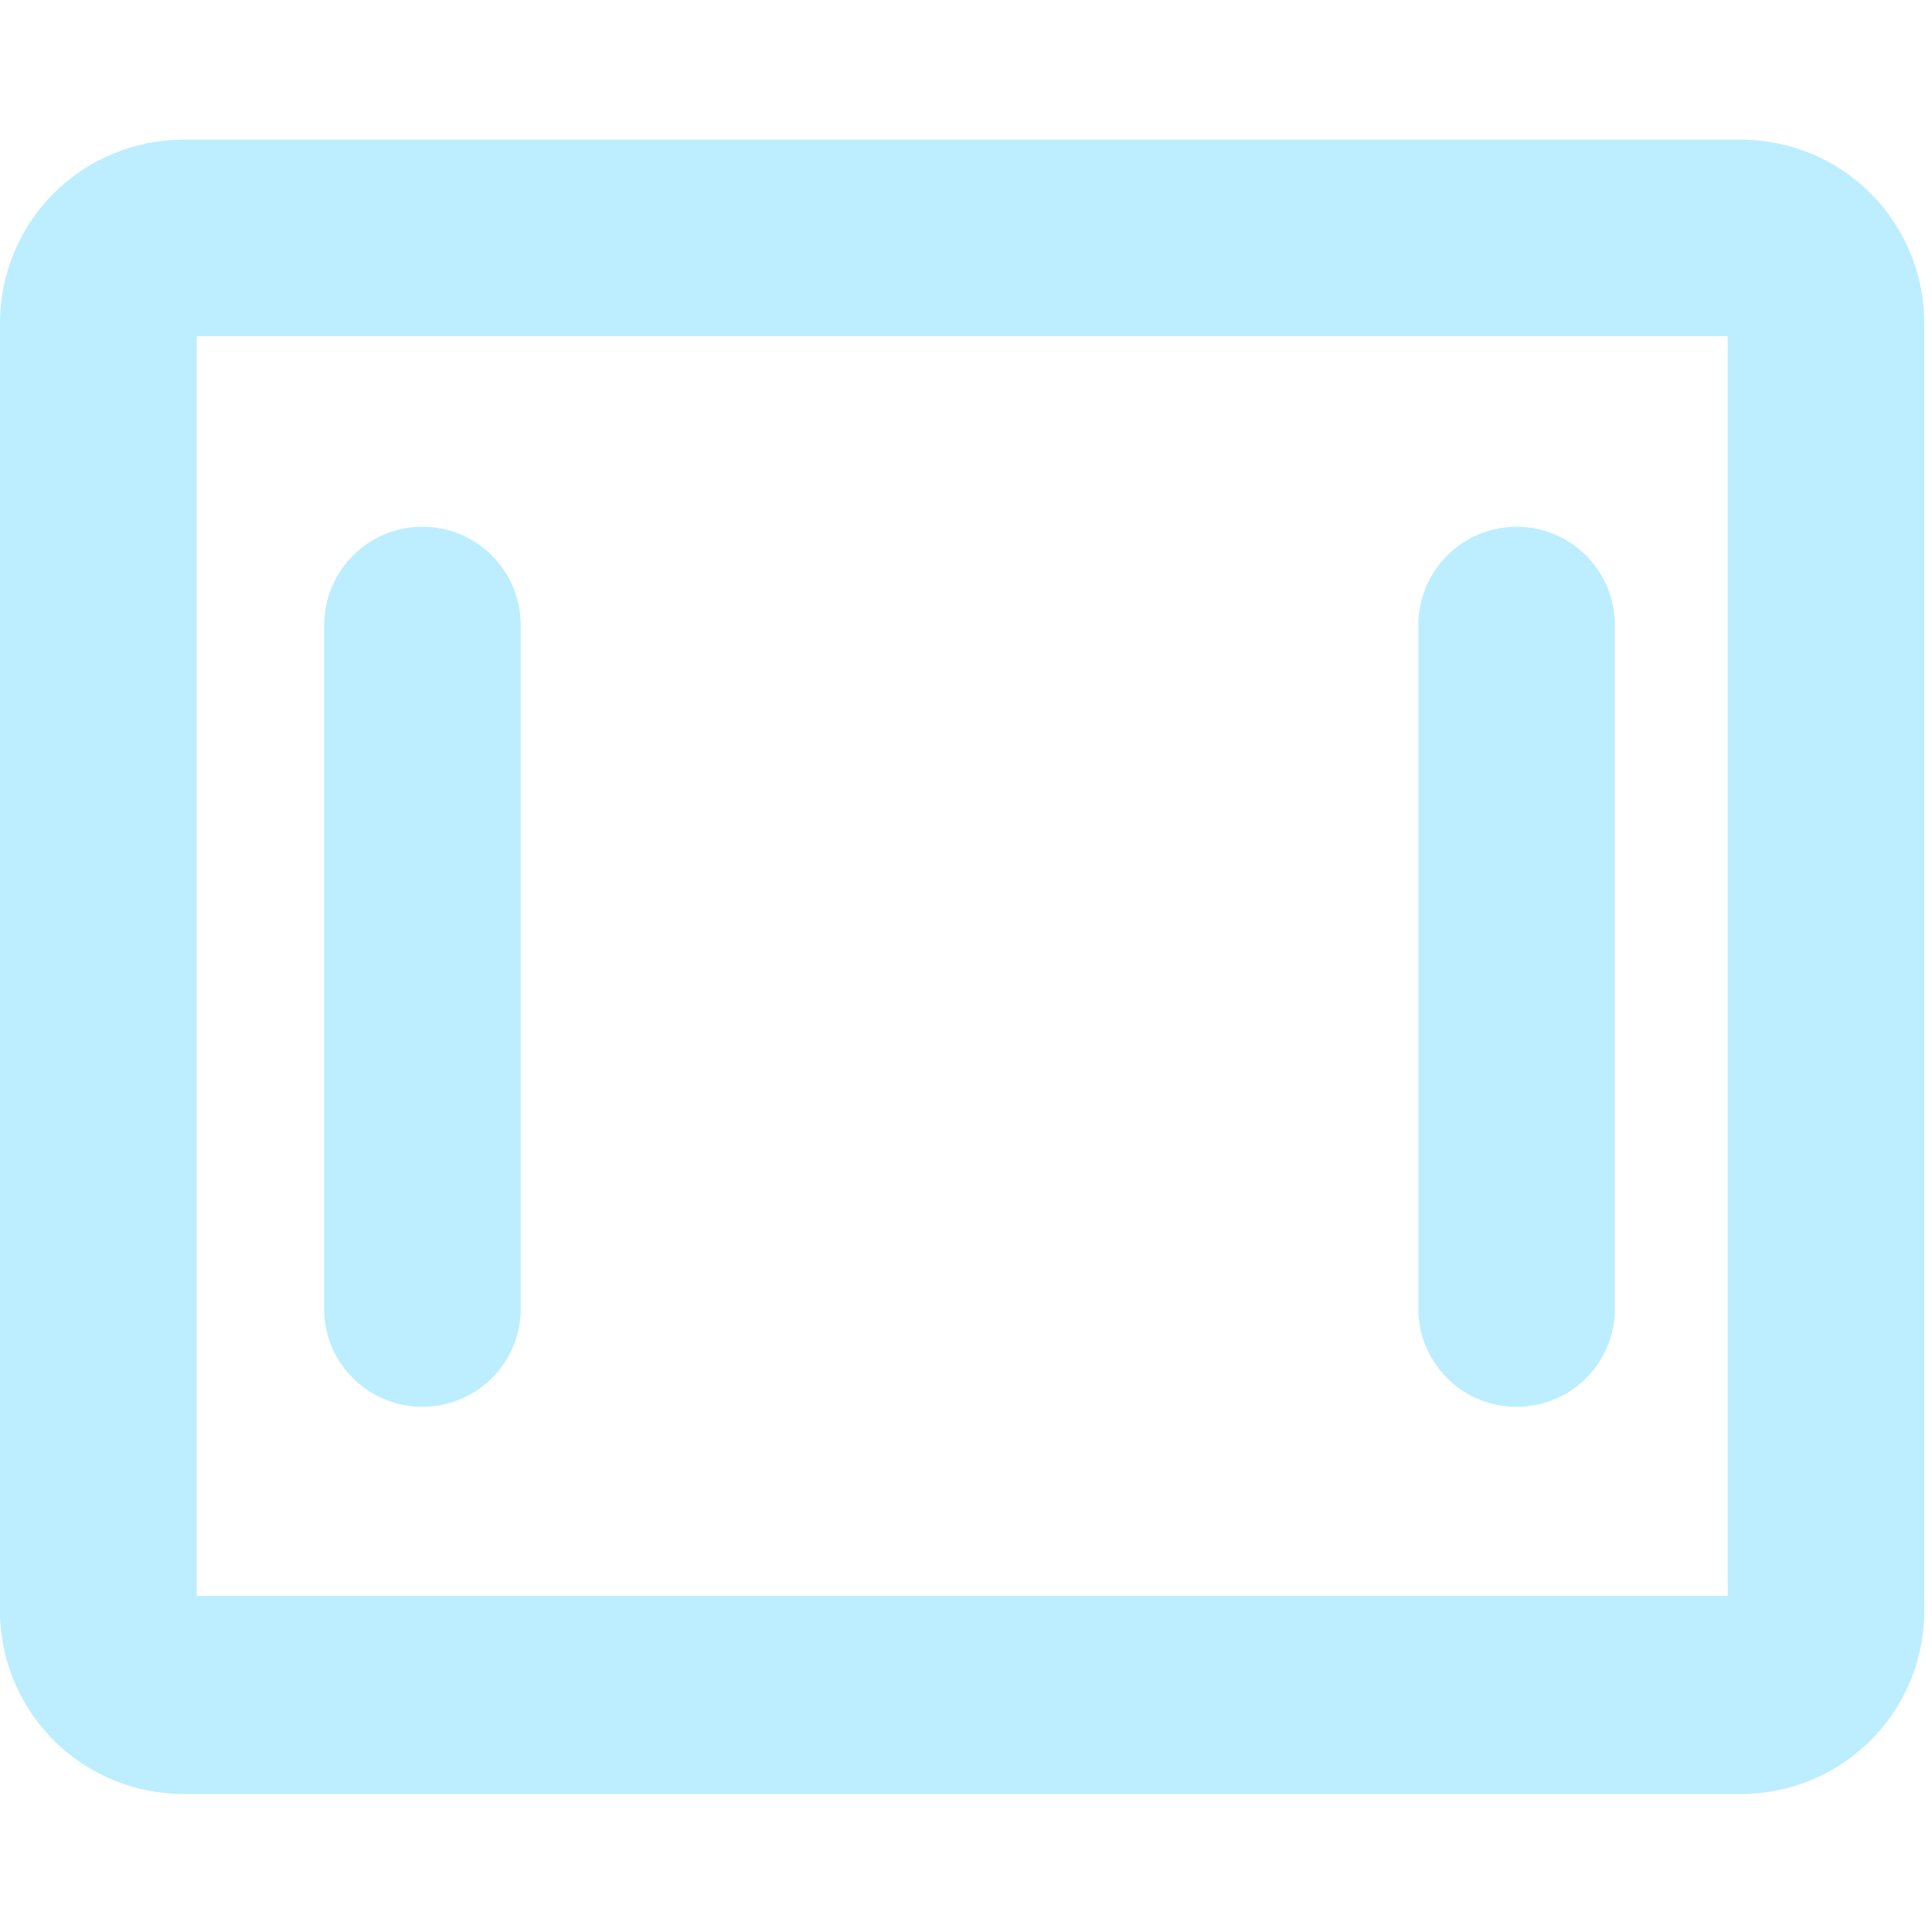 <?xml version="1.0" encoding="UTF-8"?>
<svg width="14px" height="14px" viewBox="0 0 14 14" version="1.1" xmlns="http://www.w3.org/2000/svg" xmlns:xlink="http://www.w3.org/1999/xlink">
    <!-- Generator: Sketch 58 (84663) - https://sketch.com -->
    
    <desc>Created with Sketch.</desc>
    <g id="V1.0.0" stroke="none" stroke-width="1" fill="none" fill-rule="evenodd">
        <g id="搜索框2" transform="translate(-745, -513)" fill="#BCEEFF">
            <g id="编组-7" transform="translate(725, 132)">
                <g id="license_plate" transform="translate(20, 381)">
                    <path d="M12.616,13 L1.329,13 C0.971,13 0.628,12.856 0.378,12.6 C0.128,12.344 -0.008,11.997 0,11.64 L0,2.34 C0,1.988 0.14,1.65 0.389,1.401 C0.639,1.152 0.977,1.012 1.329,1.012 L12.616,1.012 C12.968,1.012 13.306,1.152 13.555,1.401 C13.804,1.65 13.944,1.988 13.944,2.34 L13.944,11.64 C13.953,11.997 13.817,12.344 13.567,12.6 C13.317,12.856 12.974,13 12.616,13 Z M1.425,11.565 L12.52,11.565 L12.52,2.436 L1.425,2.436 L1.425,11.565 Z" id="Fill-1"></path>
                    <path d="M3.061,10.194 C2.68,10.195 2.366,9.895 2.349,9.514 L2.349,4.53 C2.349,4.136 2.668,3.817 3.061,3.817 C3.455,3.817 3.773,4.136 3.773,4.53 L3.773,9.514 C3.756,9.895 3.442,10.195 3.061,10.194 Z M10.99,10.194 C10.608,10.195 10.295,9.895 10.278,9.514 L10.278,4.53 C10.278,4.136 10.596,3.817 10.99,3.817 C11.383,3.817 11.702,4.136 11.702,4.53 L11.702,9.514 C11.685,9.895 11.371,10.195 10.99,10.194 Z" id="Fill-3"></path>
                </g>
            </g>
        </g>
    </g>
</svg>